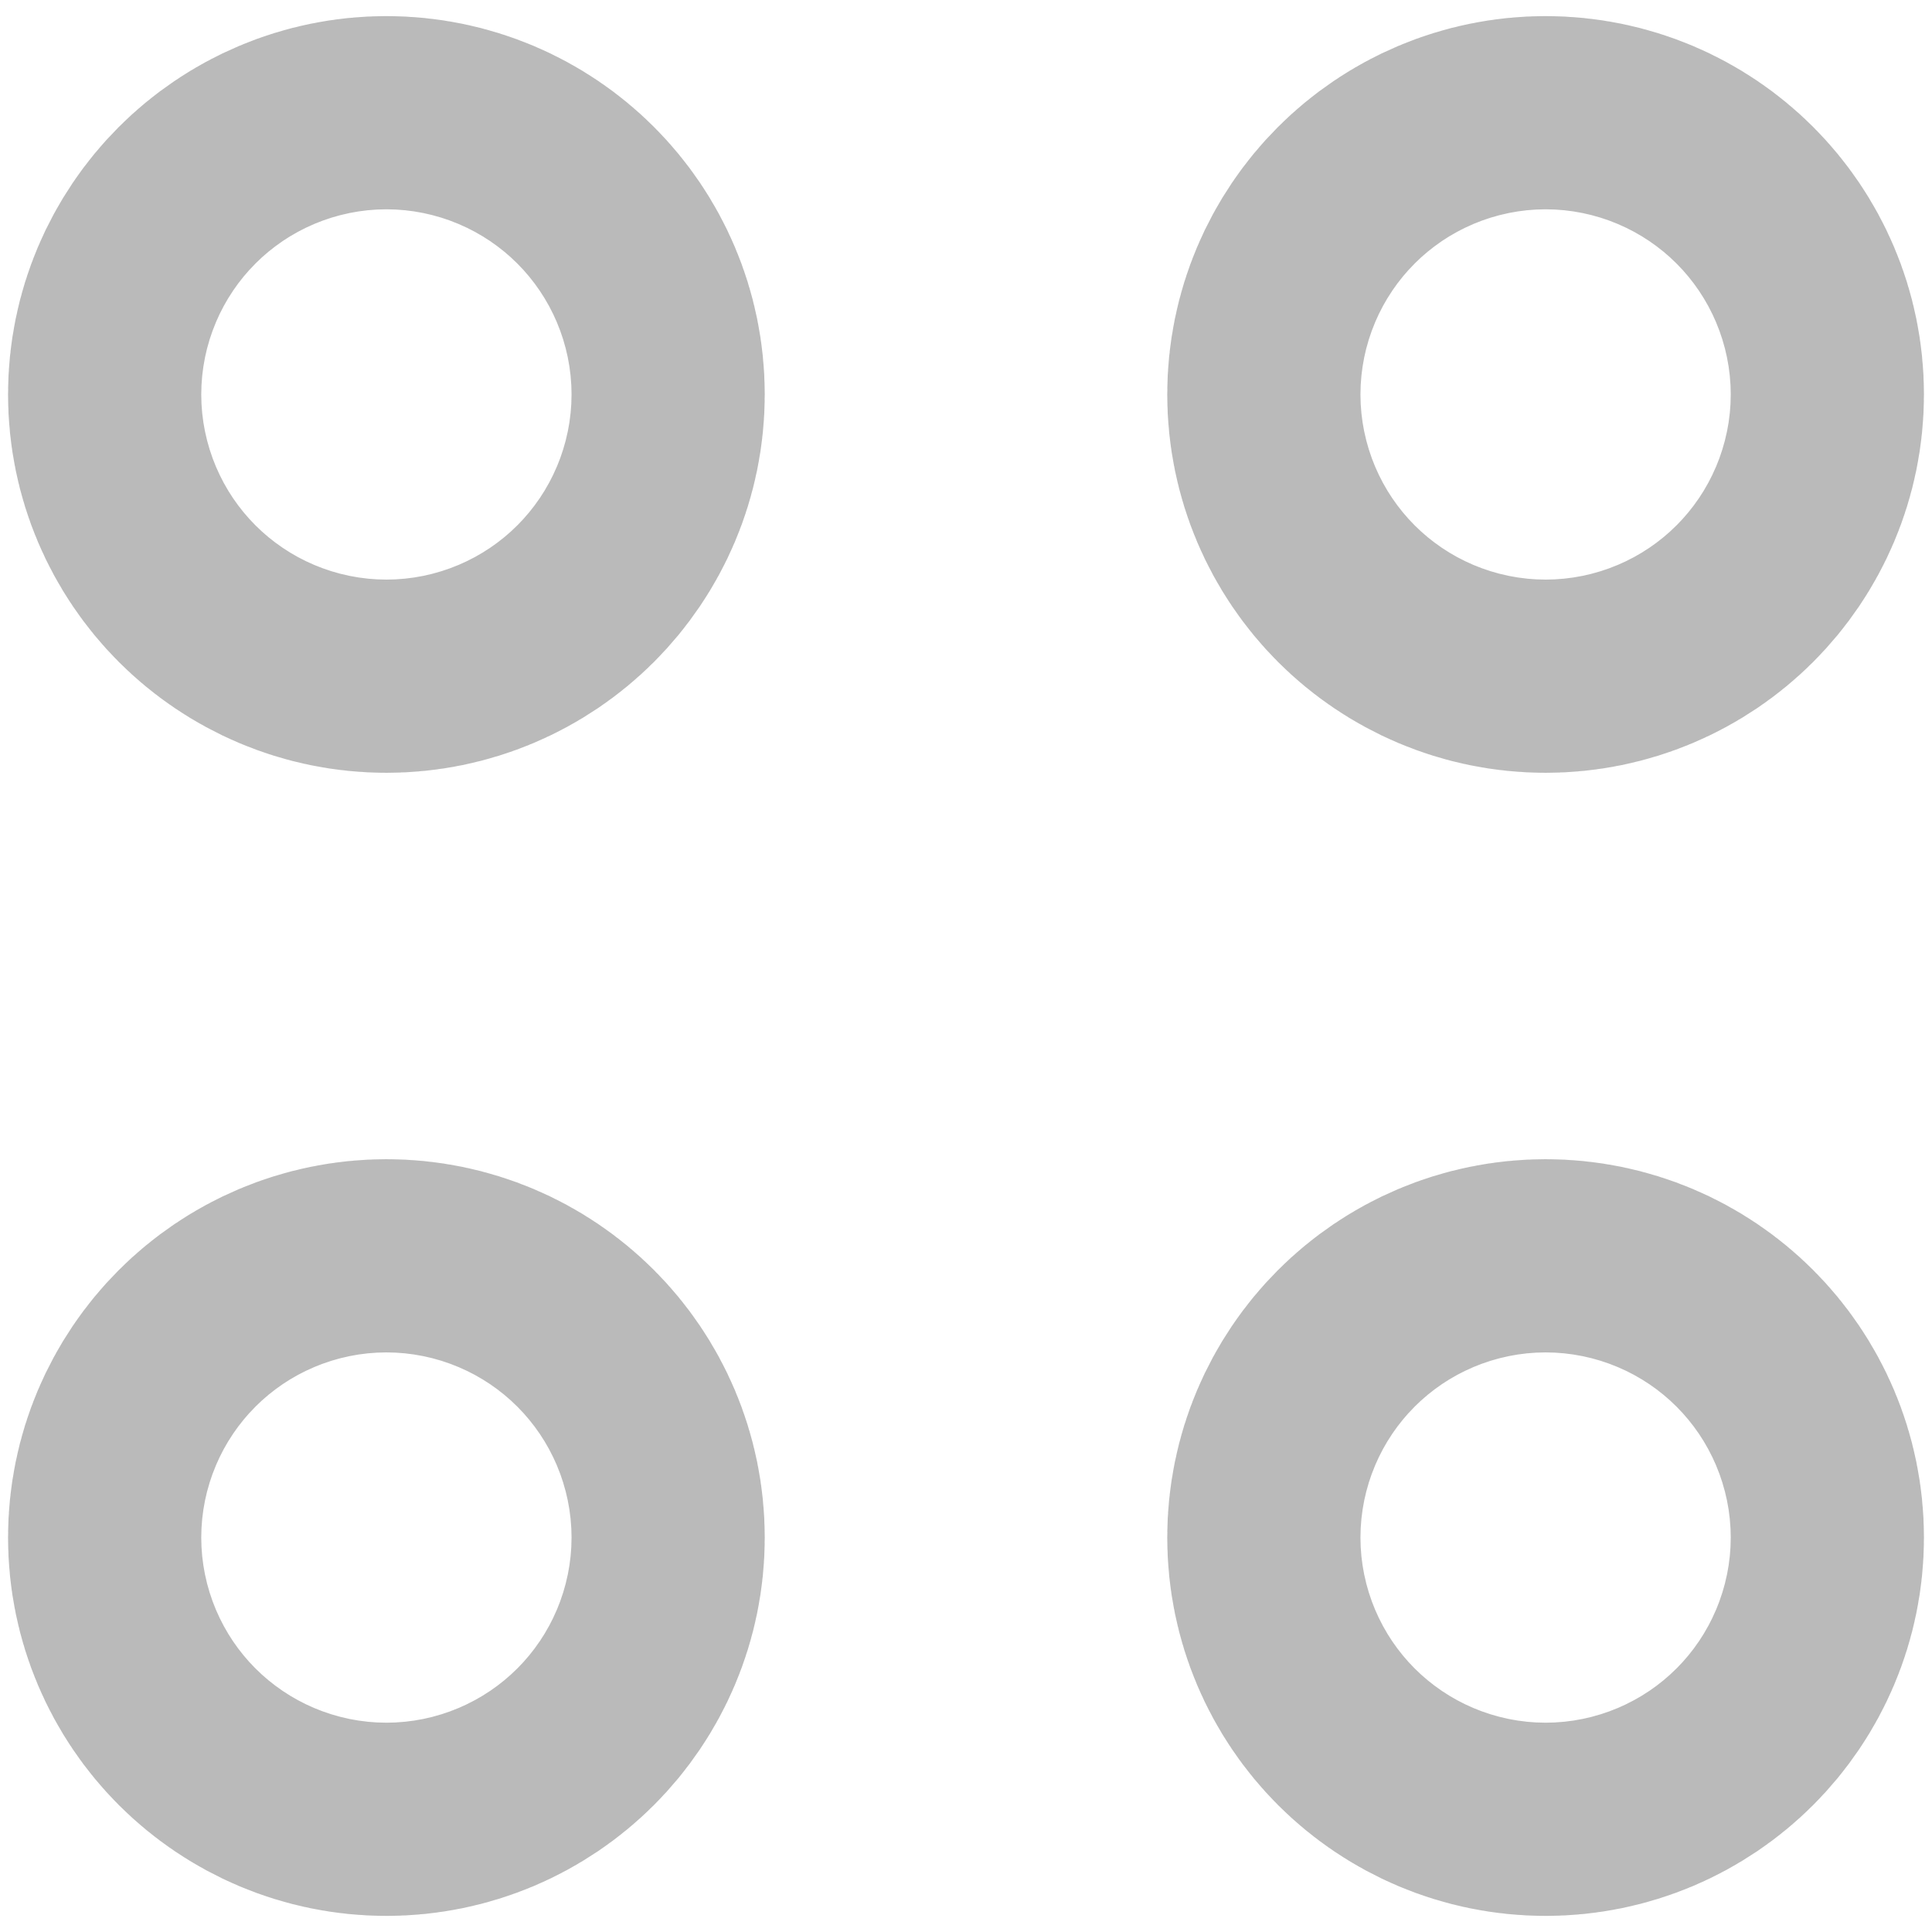 <?xml version="1.0" encoding="utf-8"?>
<!-- Generator: Adobe Illustrator 19.0.0, SVG Export Plug-In . SVG Version: 6.00 Build 0)  -->
<svg version="1.1" id="Layer_1" xmlns="http://www.w3.org/2000/svg" xmlns:xlink="http://www.w3.org/1999/xlink" x="0px" y="0px"
	 viewBox="-293 385 24 24" style="enable-background:new -293 385 24 24;" xml:space="preserve">
<style type="text/css">
	.st0{fill:none;stroke:#BABABA;stroke-width:7;stroke-linecap:round;stroke-linejoin:round;}
</style>
<circle class="st0" cx="-288.2" cy="389.9" r="1.2"/>
<circle class="st0" cx="-273.8" cy="389.9" r="1.2"/>
<circle class="st0" cx="-288.2" cy="404.1" r="1.2"/>
<circle class="st0" cx="-273.8" cy="404.1" r="1.2"/>
</svg>
